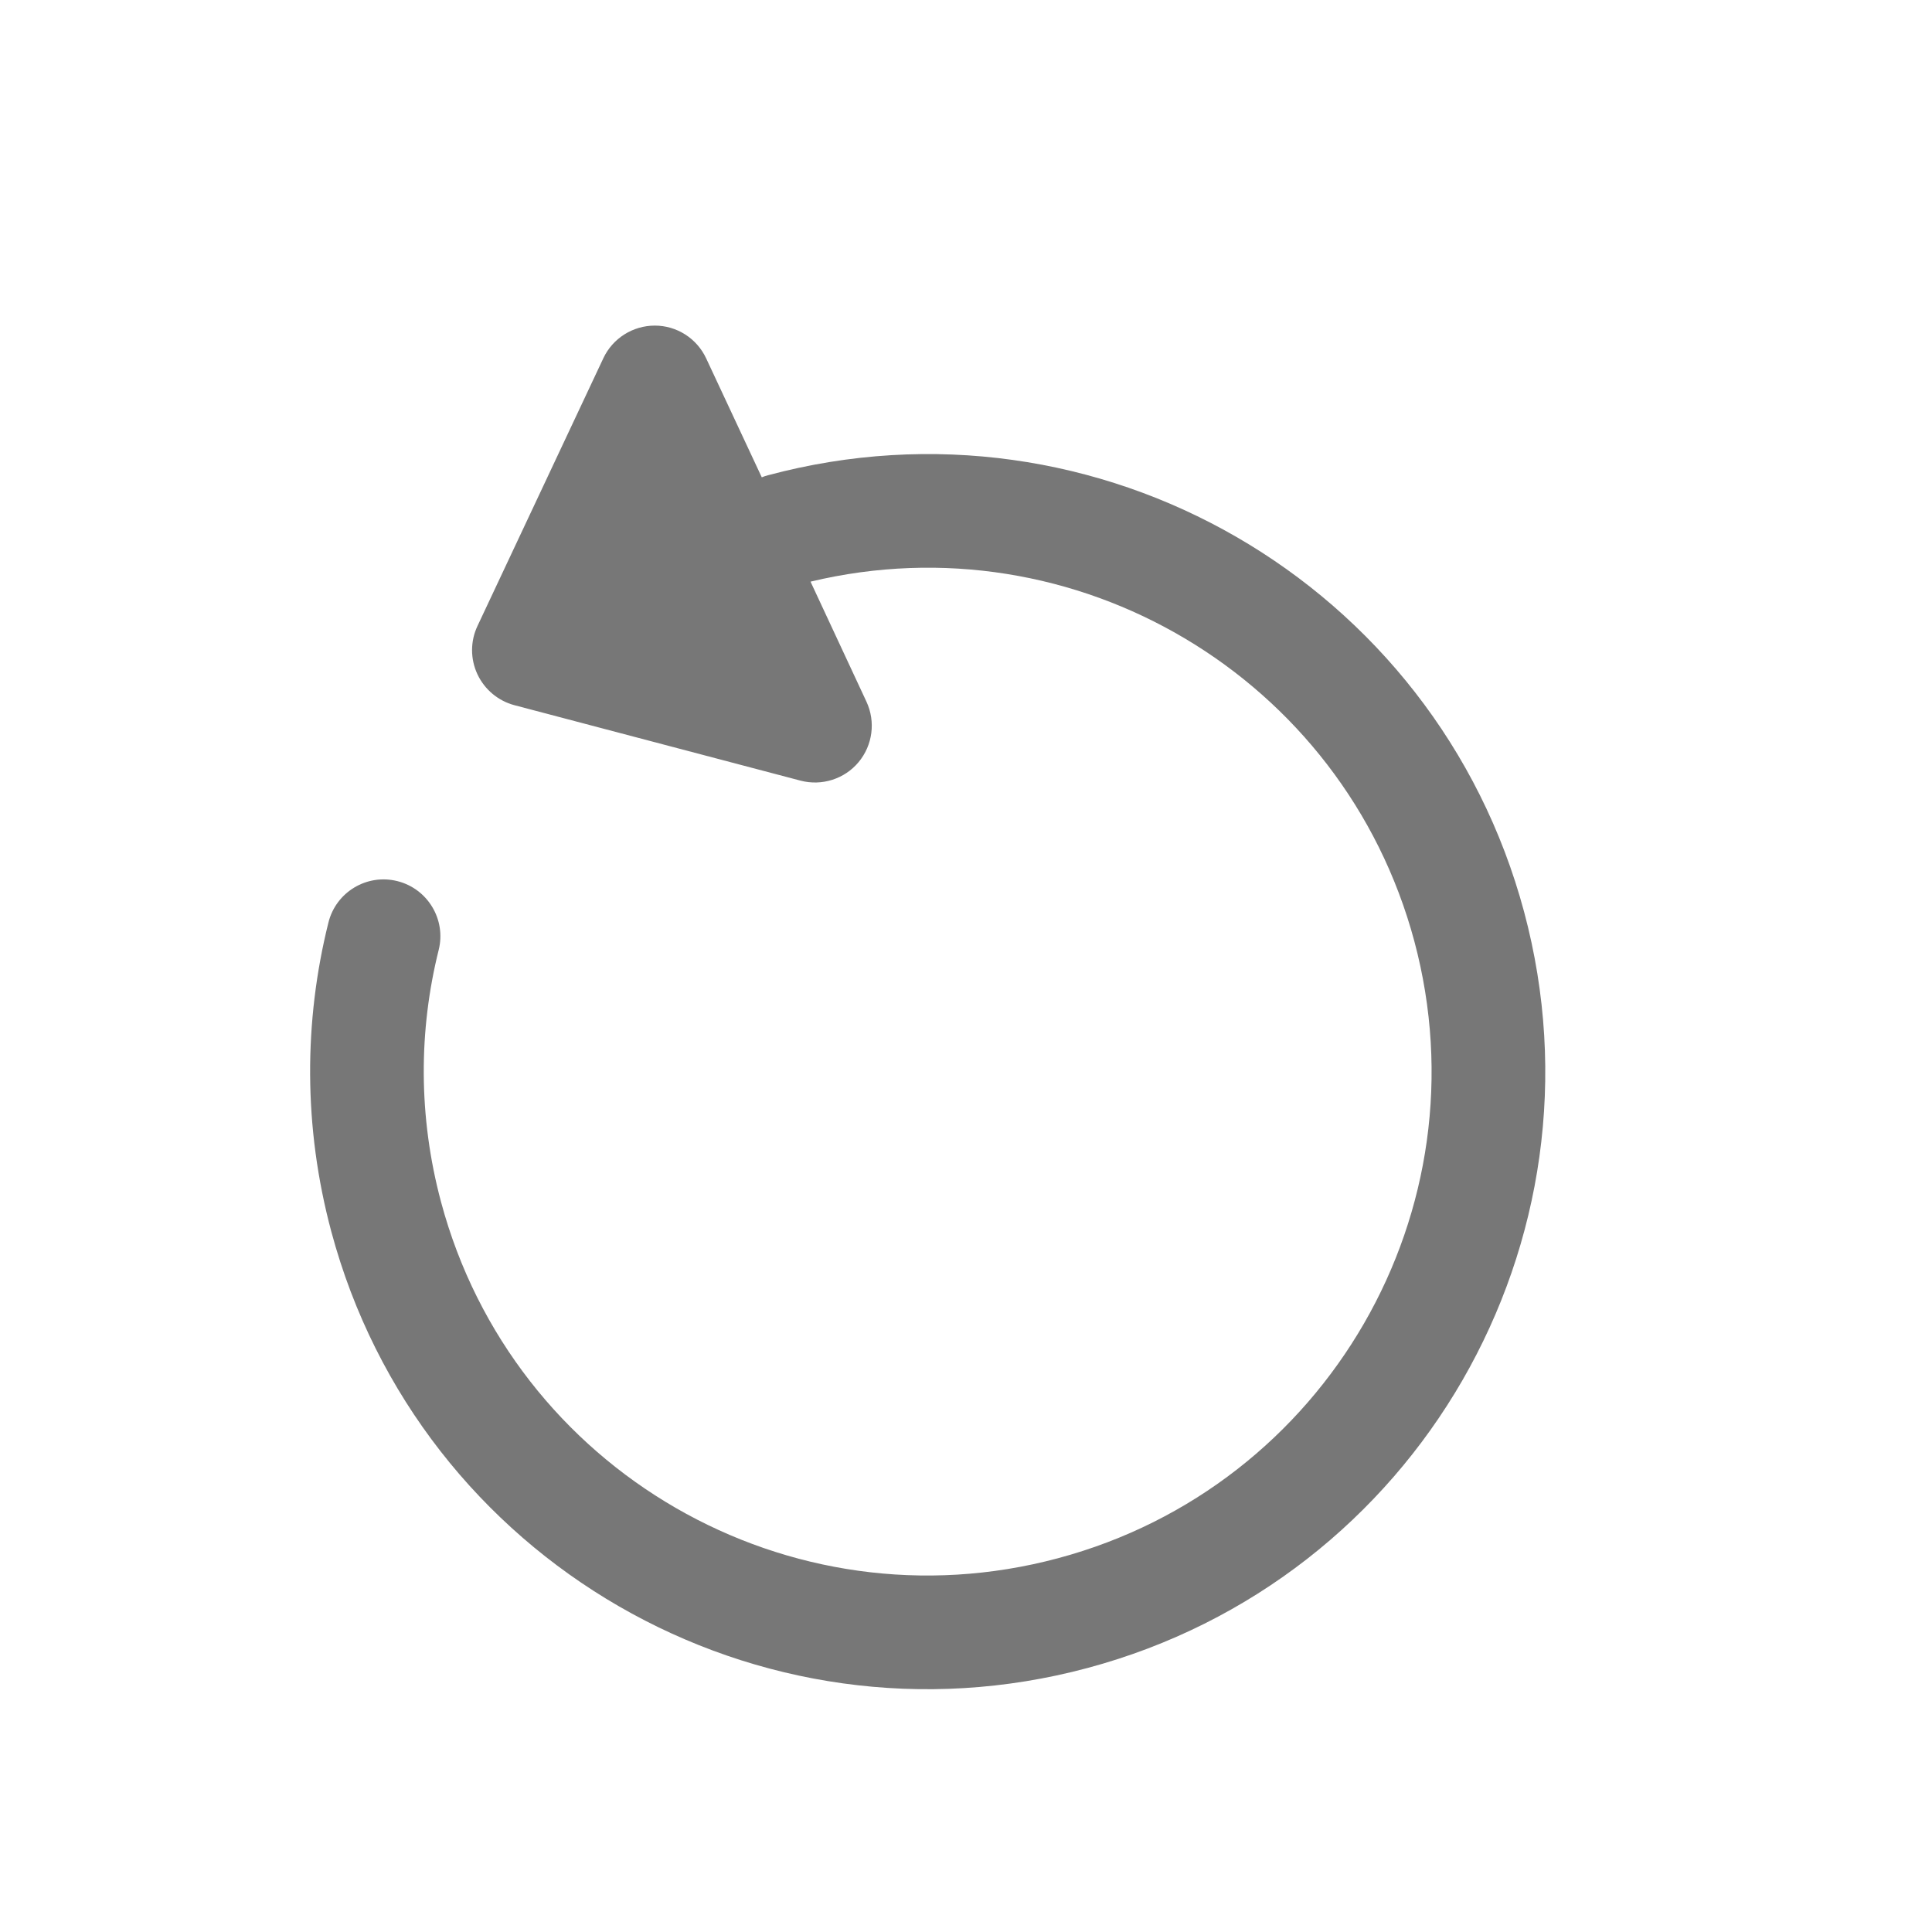 <svg width="17" height="17" viewBox="0 0 17 17" fill="none" xmlns="http://www.w3.org/2000/svg">
<path d="M4.526 6.205C4.383 6.167 4.264 6.067 4.201 5.933C4.138 5.798 4.138 5.643 4.201 5.509L5.309 3.152C5.391 2.977 5.568 2.865 5.762 2.865C5.956 2.865 6.132 2.978 6.214 3.154L6.703 4.2C6.72 4.193 6.738 4.187 6.757 4.182C9.655 3.405 12.634 5.125 13.411 8.024C14.187 10.922 12.467 13.901 9.569 14.677C6.671 15.454 3.692 13.734 2.915 10.836C2.668 9.914 2.674 8.983 2.89 8.117C2.957 7.849 3.228 7.686 3.496 7.753C3.764 7.82 3.927 8.092 3.86 8.359C3.684 9.065 3.679 9.823 3.881 10.577C4.515 12.942 6.945 14.345 9.31 13.711C11.675 13.078 13.078 10.647 12.445 8.282C11.821 5.956 9.459 4.56 7.132 5.118L7.624 6.174C7.706 6.35 7.679 6.557 7.555 6.706C7.431 6.855 7.231 6.918 7.044 6.869L4.526 6.205Z" fill="#777777"/>
</svg>
